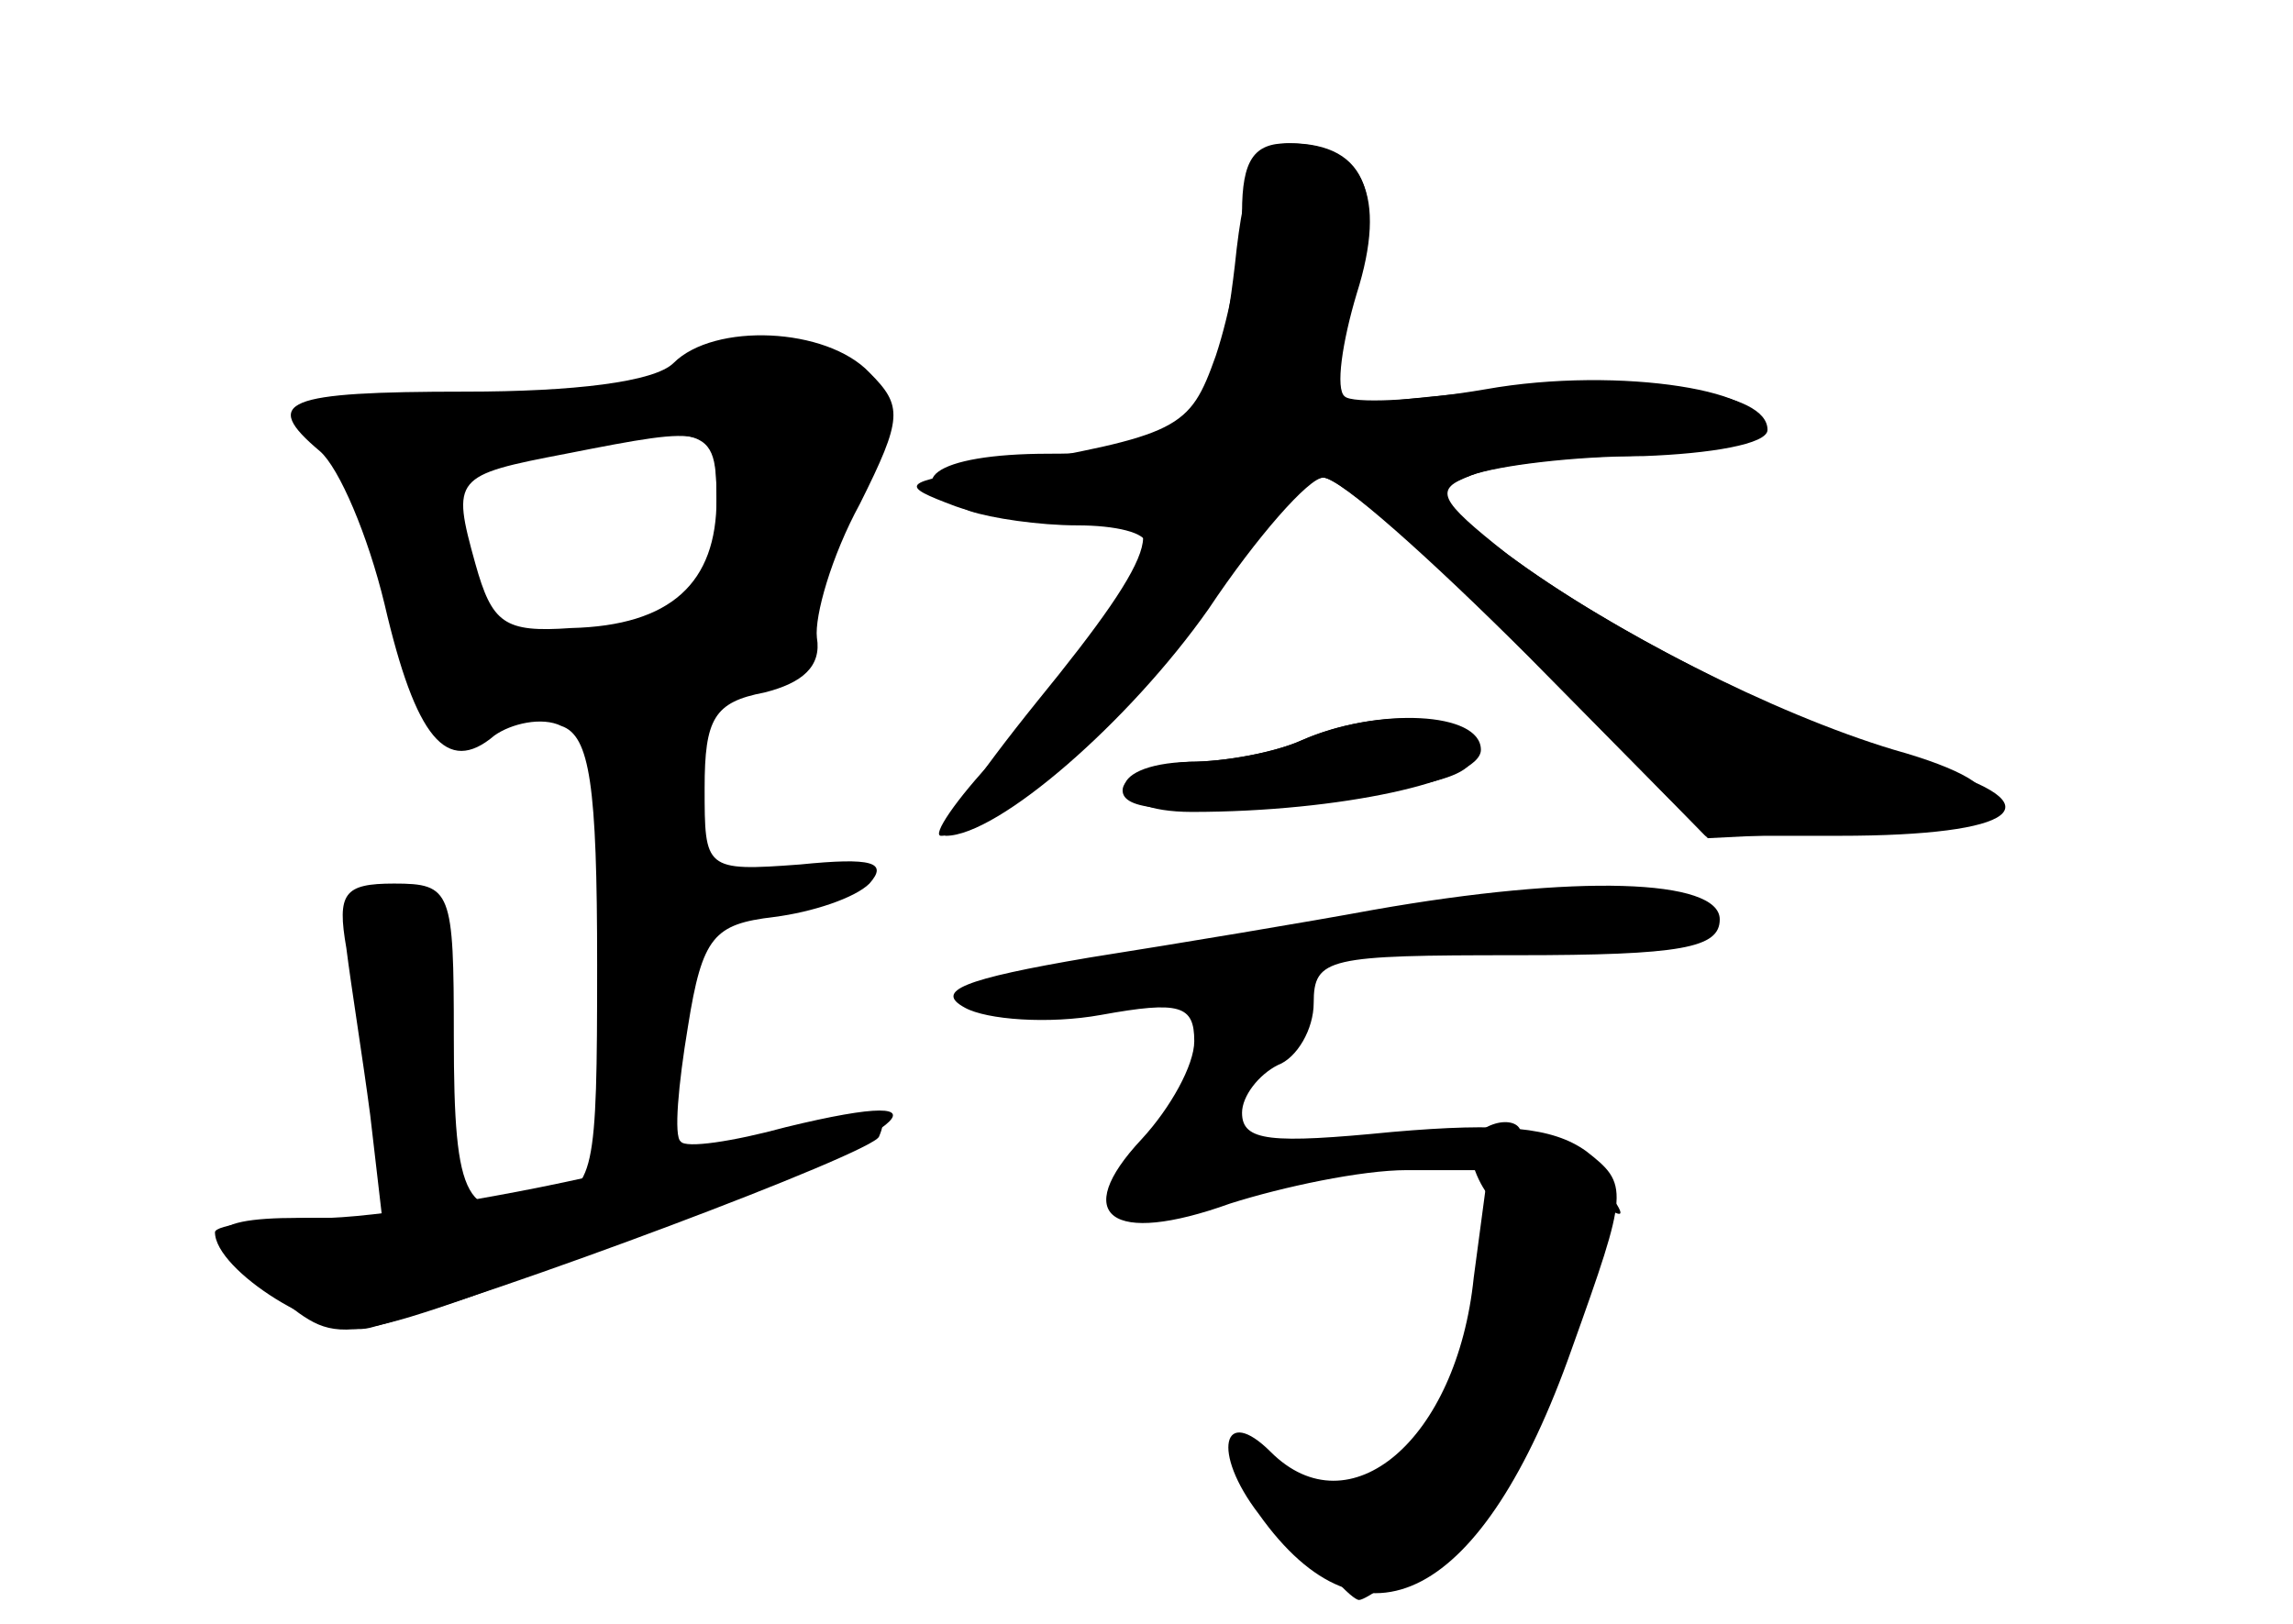<?xml version="1.0" standalone="no"?>
<!DOCTYPE svg PUBLIC "-//W3C//DTD SVG 20010904//EN"
 "http://www.w3.org/TR/2001/REC-SVG-20010904/DTD/svg10.dtd">
<svg version="1.0" xmlns="http://www.w3.org/2000/svg"
 width="96pt" height="68pt" viewBox="0 0 96 68"
 preserveAspectRatio="xMidYMid meet">
<g transform="translate(0,68) scale(0.1,-0.1)" fill="#000000" stroke="none">
<g id="part-0" class="char-part">
  <path d="M517 569 c-8 -68 -19 -79 -78 -79 -48 0 -64 -12 -33 -24 9 -3 29 -6
45 -6 16 0 29 -3 29 -8 0 -12 -29 -53 -63 -89 -17 -18 -27 -33 -23 -33 20 0
88 60 116 103 17 26 37 47 44 47 7 0 46 -34 87 -75 l74 -76 60 3 c68 3 75 18
18 34 -50 15 -119 50 -162 82 -29 23 -31 27 -15 33 11 4 43 8 72 8 28 1 52 5
52 11 0 16 -48 23 -120 16 l-70 -7 15 42 c16 46 8 69 -25 69 -13 0 -19 -12
-23 -51z"/>
  <path d="M282 528 c-8 -8 -42 -12 -87 -12 -76 0 -86 -4 -61 -25 8 -7 20 -35
27 -64 13 -56 26 -72 46 -55 7 5 20 8 28 4 12 -4 15 -25 15 -100 0 -88 -1 -94
-22 -99 -33 -9 -38 -1 -38 69 0 61 -1 64 -25 64 -21 0 -24 -4 -20 -27 2 -16 7
-47 10 -70 l5 -43 -35 0 c-41 0 -44 -8 -9 -33 28 -21 21 -23 162 30 101 38
129 60 51 41 -22 -6 -42 -9 -44 -6 -3 2 -1 24 3 48 6 38 11 43 36 46 16 2 34
8 40 14 8 9 1 11 -29 8 -40 -3 -40 -2 -40 32 0 29 4 36 25 40 16 4 24 11 22
23 -1 9 6 34 18 56 18 36 18 41 4 55 -18 19 -65 21 -82 4z m18 -57 c0 -35 -19
-53 -61 -54 -28 -2 -33 2 -40 27 -10 36 -9 37 38 46 61 12 63 12 63 -19z"/>
  <path d="M545 370 c-11 -5 -32 -9 -47 -9 -37 -1 -36 -21 1 -21 62 0 121 13
121 26 0 16 -43 18 -75 4z"/>
  <path d="M575 299 c-27 -5 -81 -14 -119 -20 -53 -9 -65 -14 -52 -21 9 -5 35
-7 57 -3 33 6 39 4 39 -11 0 -10 -10 -28 -22 -41 -30 -32 -13 -45 37 -27 22 7
55 14 74 14 l34 0 -6 -45 c-7 -68 -52 -106 -85 -73 -20 20 -25 0 -5 -26 44
-62 94 -36 131 69 24 67 24 69 6 83 -14 10 -35 12 -81 8 -51 -5 -63 -4 -63 8
0 7 7 16 15 20 8 3 15 15 15 26 0 19 6 20 85 20 69 0 85 3 85 15 0 17 -60 19
-145 4z"/>
</g>
<g id="part-1" class="char-part">
  <path d="M260 518 c-19 -5 -56 -8 -82 -6 -26 2 -47 1 -45 -2 14 -25 28 -62 37
-98 9 -33 15 -42 28 -38 9 3 35 8 57 11 80 12 85 15 85 38 0 12 7 35 15 51 9
16 13 36 11 43 -6 15 -55 16 -106 1z m40 -53 c0 -39 -20 -55 -68 -55 -22 0
-31 6 -36 23 -12 45 -7 56 27 60 78 9 77 10 77 -28z"/>
</g>
<g id="part-2" class="char-part">
  <path d="M275 194 c-50 -13 -111 -23 -137 -24 -27 0 -48 -3 -48 -6 0 -16 46
-45 65 -40 53 14 210 73 213 80 6 14 -3 13 -93 -10z"/>
</g>
<g id="part-3" class="char-part">
  <path d="M520 591 c0 -15 -5 -42 -11 -60 -11 -31 -15 -33 -94 -47 -38 -6 -39
-7 -15 -16 14 -5 37 -8 53 -5 39 5 34 -12 -19 -77 -25 -31 -42 -56 -38 -56 22
0 77 48 110 95 20 30 42 55 48 55 7 0 45 -34 86 -75 l74 -75 56 0 c75 0 92 13
38 29 -55 17 -133 56 -177 89 -31 23 -33 26 -15 33 10 4 40 8 66 8 26 1 49 5
53 11 10 16 -57 27 -113 17 -29 -5 -56 -6 -59 -3 -4 3 -1 23 5 43 13 41 3 63
-29 63 -14 0 -19 -7 -19 -29z"/>
</g>
<g id="part-4" class="char-part">
  <path d="M545 370 c-11 -5 -32 -9 -47 -9 -16 -1 -28 -6 -28 -12 0 -8 19 -10
67 -5 72 7 86 12 78 27 -7 11 -43 11 -70 -1z"/>
</g>
<g id="part-5" class="char-part">
  <path d="M617 204 c-3 -3 -1 -14 5 -23 7 -11 7 -29 -1 -57 -11 -41 -51 -99
-51 -74 0 7 -3 10 -6 7 -4 -3 -15 -2 -26 4 -18 10 -18 8 3 -20 12 -17 25 -31
28 -31 3 0 20 12 36 26 17 14 23 23 15 19 -9 -4 -7 0 4 9 10 8 15 20 10 27 -4
7 -3 10 3 6 11 -7 23 23 23 61 0 16 4 21 13 16 8 -5 7 -2 -2 10 -8 9 -20 15
-28 12 -8 -3 -11 -1 -8 4 7 11 -8 14 -18 4z"/>
  <path d="M518 193 c7 -3 16 -2 19 1 4 3 -2 6 -13 5 -11 0 -14 -3 -6 -6z"/>
  <path d="M470 182 c0 -5 7 -9 15 -9 8 0 15 4 15 9 0 4 -7 8 -15 8 -8 0 -15 -4
-15 -8z"/>
</g>
</g>
</svg>